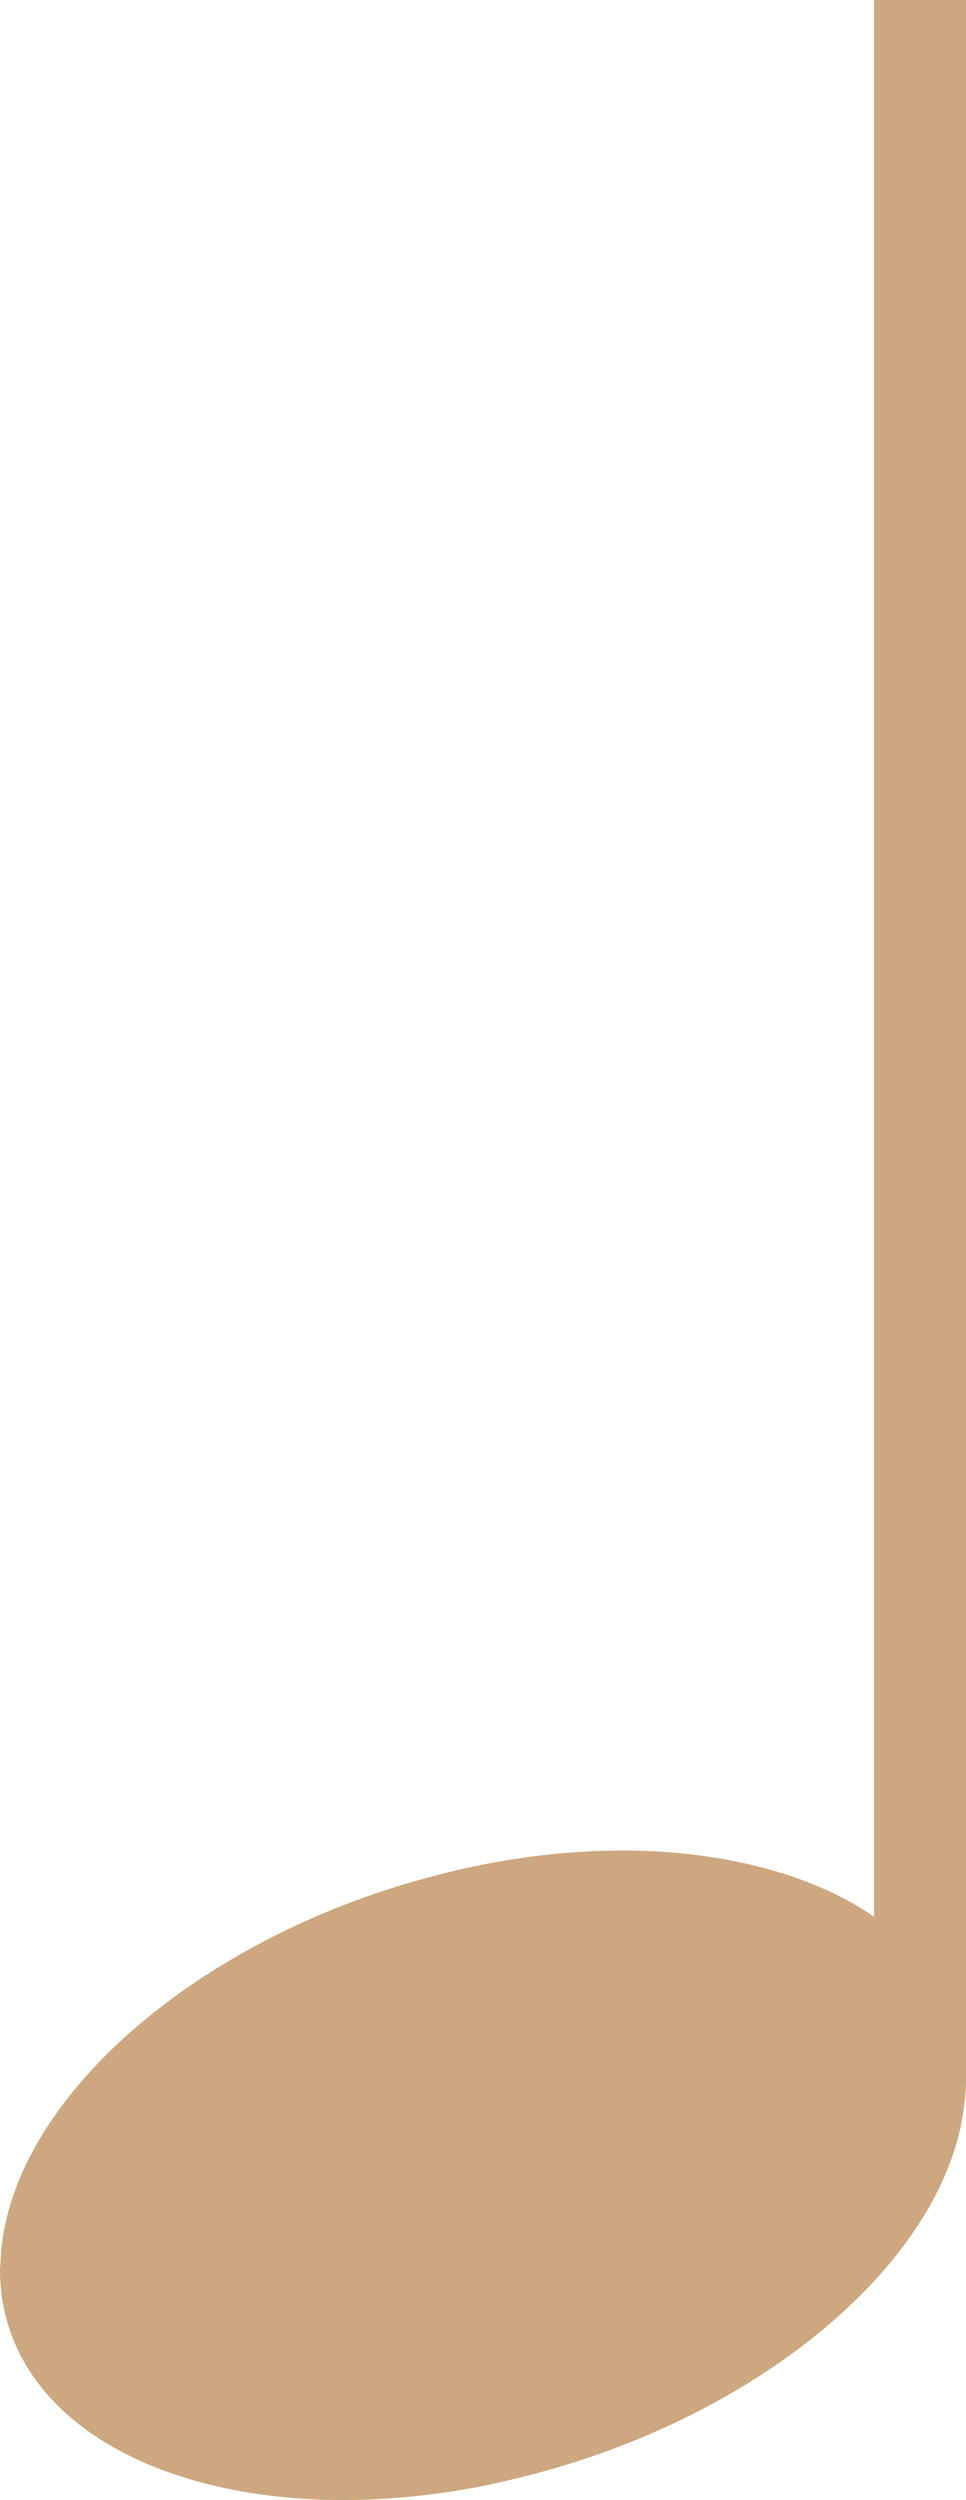<svg version="1.1" id="图层_1" x="0px" y="0px" width="24.586px" height="63.582px" viewBox="0 0 24.586 63.582" enable-background="new 0 0 24.586 63.582" xml:space="preserve" xmlns="http://www.w3.org/2000/svg" xmlns:xlink="http://www.w3.org/1999/xlink" xmlns:xml="http://www.w3.org/XML/1998/namespace">
  <path fill="#CCA77F" d="M24.586,0v9.797v3.849v10.38v3.992v11.923v4.117v8.866c0,0.226-0.023,0.451-0.053,0.679
	c-0.256,2.002-1.607,4.015-3.666,5.705c-2.057,1.688-4.809,3.045-7.857,3.754c-0.239,0.056-0.476,0.114-0.717,0.162
	c-1.243,0.241-2.441,0.356-3.572,0.356c-1.311,0-2.524-0.158-3.609-0.45C2.017,62.301,0,60.357,0,57.718
	c0-0.048,0.01-0.097,0.011-0.145c0.049-1.761,0.984-3.552,2.529-5.149c1.971-2.035,4.926-3.75,8.309-4.664
	c0.475-0.128,0.955-0.246,1.444-0.341c1.241-0.243,2.439-0.358,3.568-0.358c1.054,0.002,2.043,0.106,2.955,0.297
	c1.336,0.279,2.504,0.748,3.429,1.389V45.43v-4.058V29.394v-3.891v-10.36v-3.664V0H24.586z" class="color c1"/>
</svg>